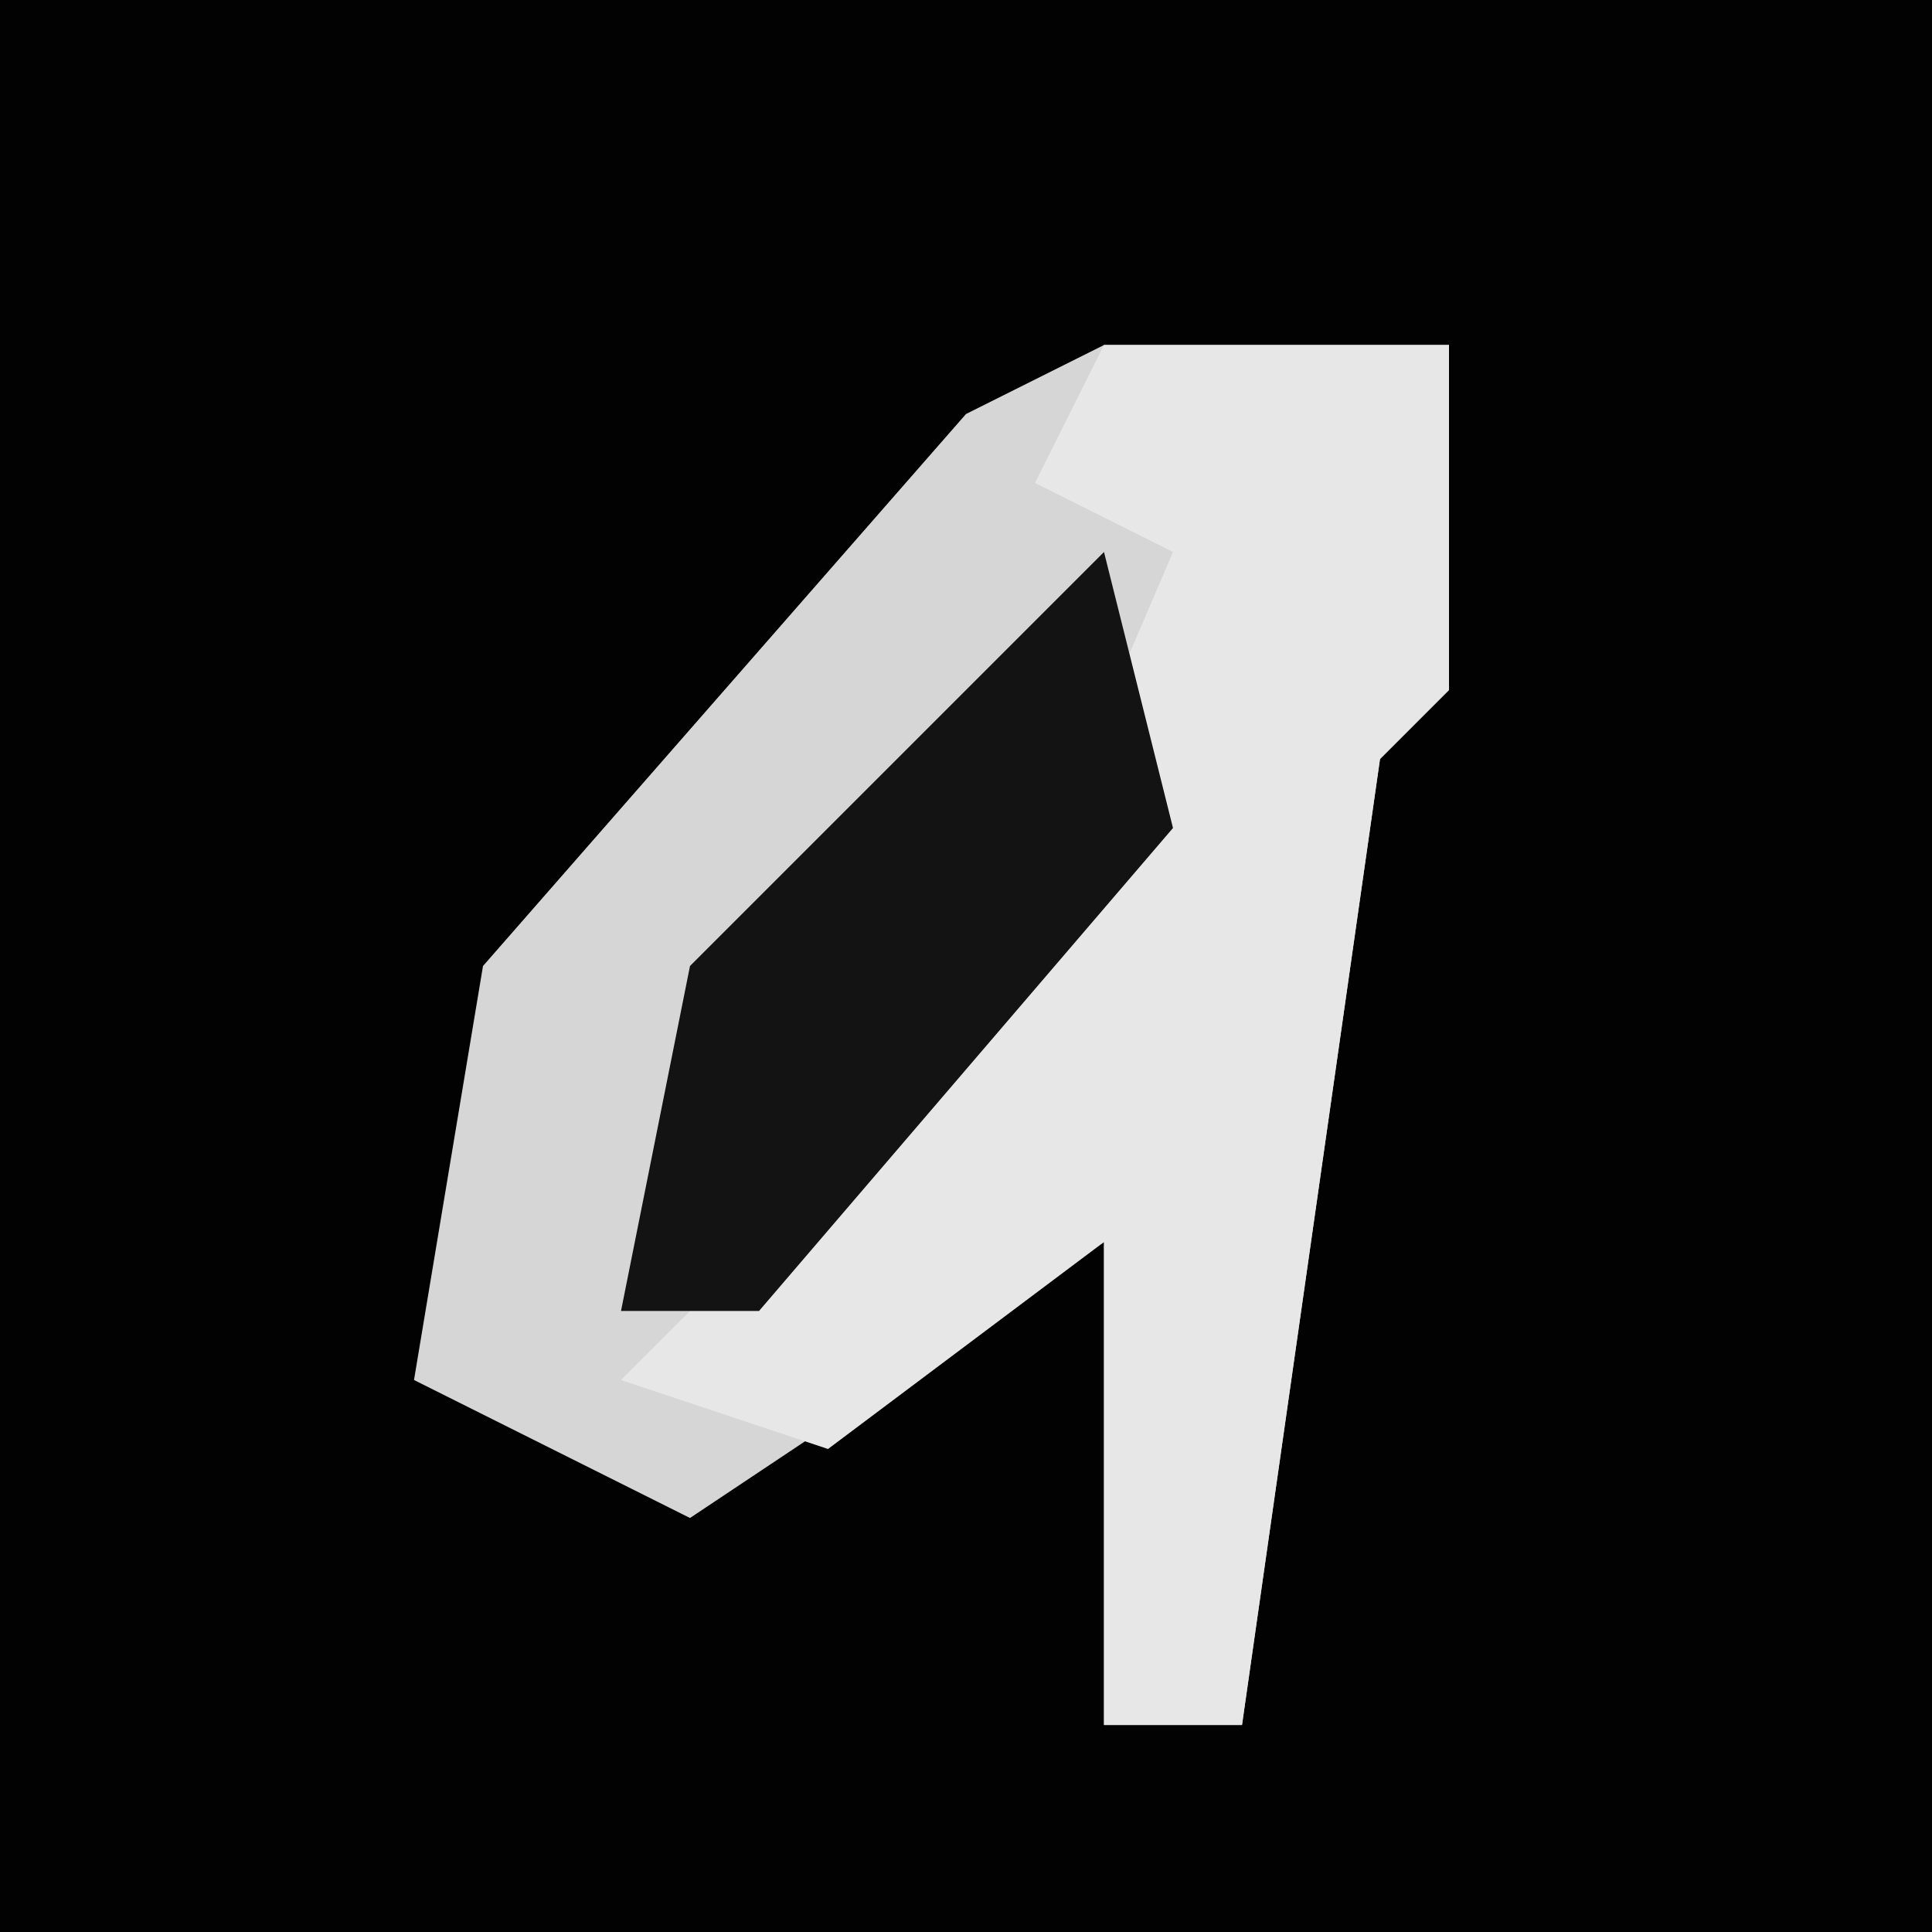 <?xml version="1.0" encoding="UTF-8"?>
<svg version="1.1" xmlns="http://www.w3.org/2000/svg" width="28" height="28">
<path d="M0,0 L28,0 L28,28 L0,28 Z " fill="#020202" transform="translate(0,0)"/>
<path d="M0,0 L5,0 L5,5 L4,6 L2,20 L0,20 L0,13 L-6,17 L-10,15 L-9,9 L-2,1 Z " fill="#D6D6D6" transform="translate(16,5)"/>
<path d="M0,0 L5,0 L5,5 L4,6 L2,20 L0,20 L0,13 L-4,16 L-7,15 L-2,10 L1,3 L-1,2 Z " fill="#E7E7E7" transform="translate(16,5)"/>
<path d="M0,0 L1,4 L-5,11 L-7,11 L-6,6 Z " fill="#131313" transform="translate(16,8)"/>
</svg>
